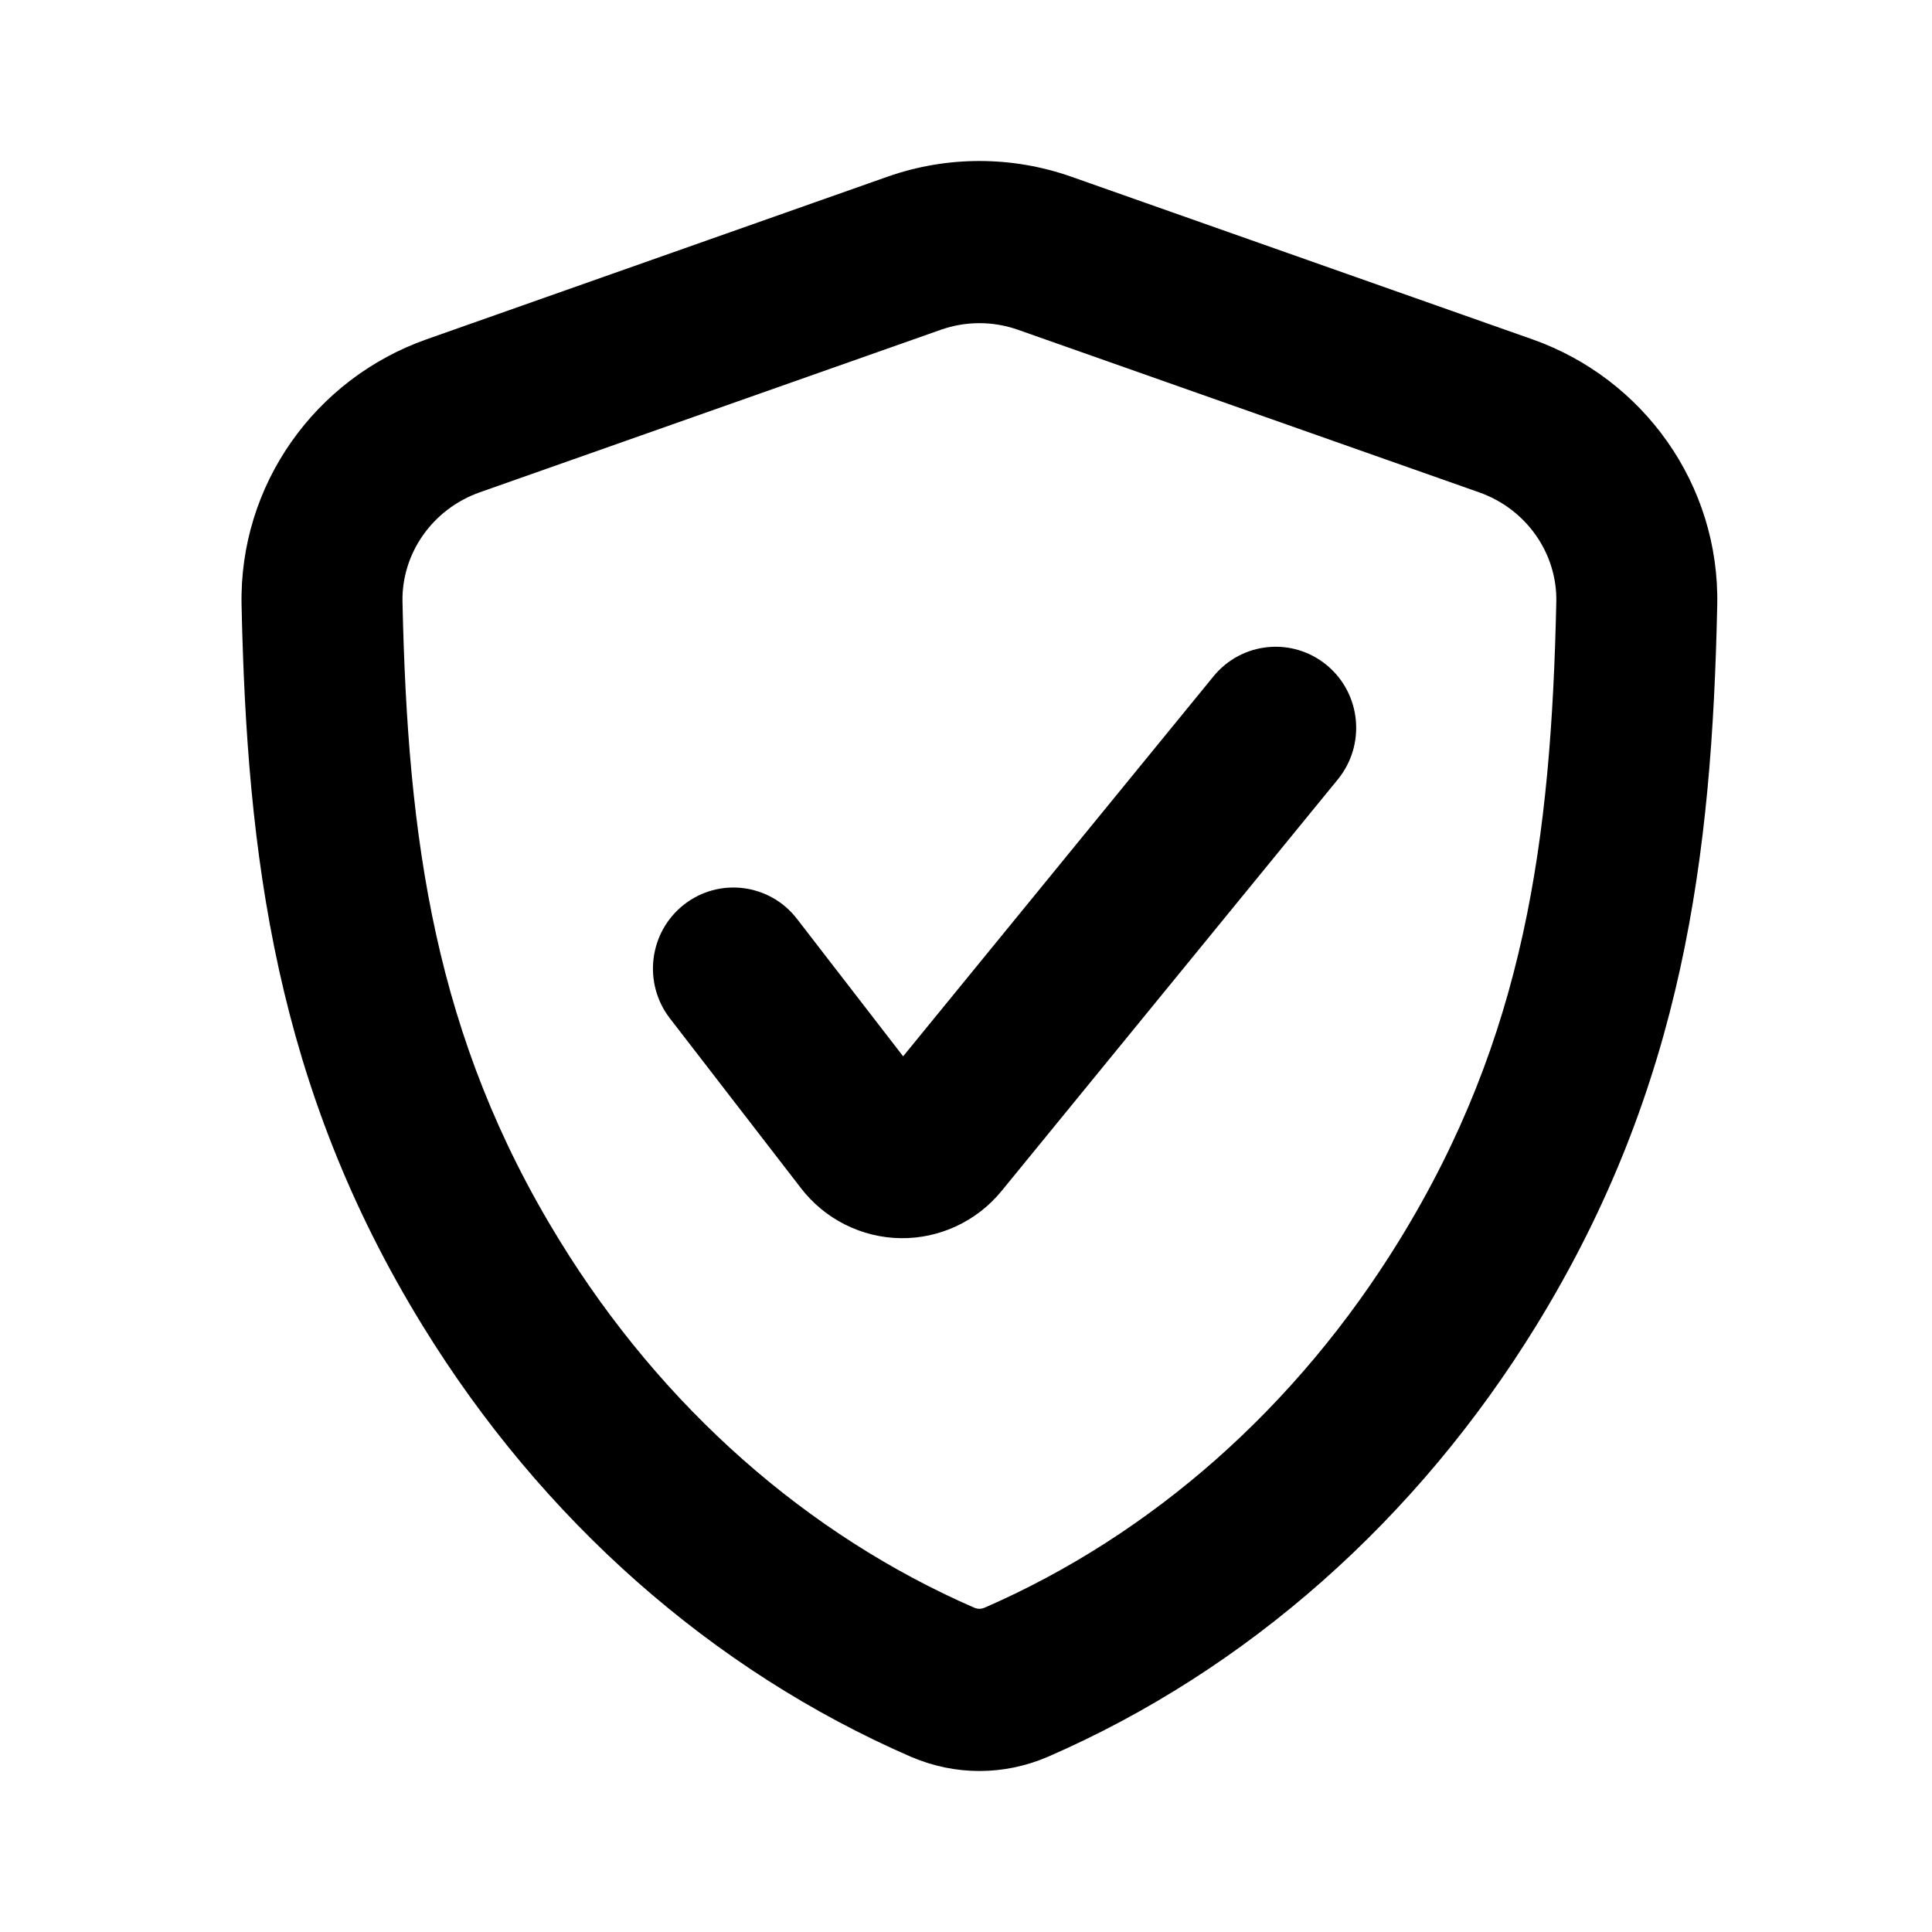 <svg viewBox="0 0 24 24" xmlns="http://www.w3.org/2000/svg" data-title="VerifiedOutline" fill="currentColor" stroke="none">
  <path fill-rule="evenodd" clip-rule="evenodd" d="M12.647 4.097C12.336 3.987 11.997 3.987 11.686 4.097L5.959 6.116C5.369 6.325 4.987 6.878 5 7.477C5.064 10.437 5.398 12.886 6.952 15.411C8.228 17.485 10.028 19.069 12.106 19.973C12.147 19.989 12.187 19.989 12.227 19.973C14.307 19.068 16.108 17.482 17.384 15.406C18.939 12.878 19.269 10.436 19.333 7.477C19.346 6.878 18.964 6.324 18.374 6.116L12.647 4.097ZM11.025 2.195C11.764 1.935 12.569 1.935 13.308 2.195L19.035 4.215C20.413 4.701 21.365 6.019 21.332 7.521C21.266 10.62 20.916 13.488 19.084 16.467C17.604 18.874 15.493 20.747 13.016 21.824L13.011 21.826C12.469 22.058 11.864 22.058 11.323 21.826L11.317 21.824C8.842 20.748 6.733 18.878 5.253 16.473C3.421 13.497 3.068 10.621 3.001 7.521C2.968 6.019 3.92 4.701 5.299 4.215L11.025 2.195ZM16.483 8.264C16.909 8.617 16.97 9.252 16.619 9.682L12.436 14.802C12.284 14.986 12.093 15.133 11.878 15.233C11.663 15.333 11.428 15.384 11.191 15.381L11.19 15.381C10.949 15.378 10.712 15.32 10.496 15.211C10.281 15.103 10.094 14.948 9.947 14.756L8.322 12.651C7.983 12.212 8.061 11.579 8.497 11.237C8.933 10.896 9.561 10.975 9.9 11.414L11.219 13.122L15.075 8.401C15.426 7.972 16.056 7.91 16.483 8.264ZM11.527 13.522L11.53 13.525Z"/>
</svg>

